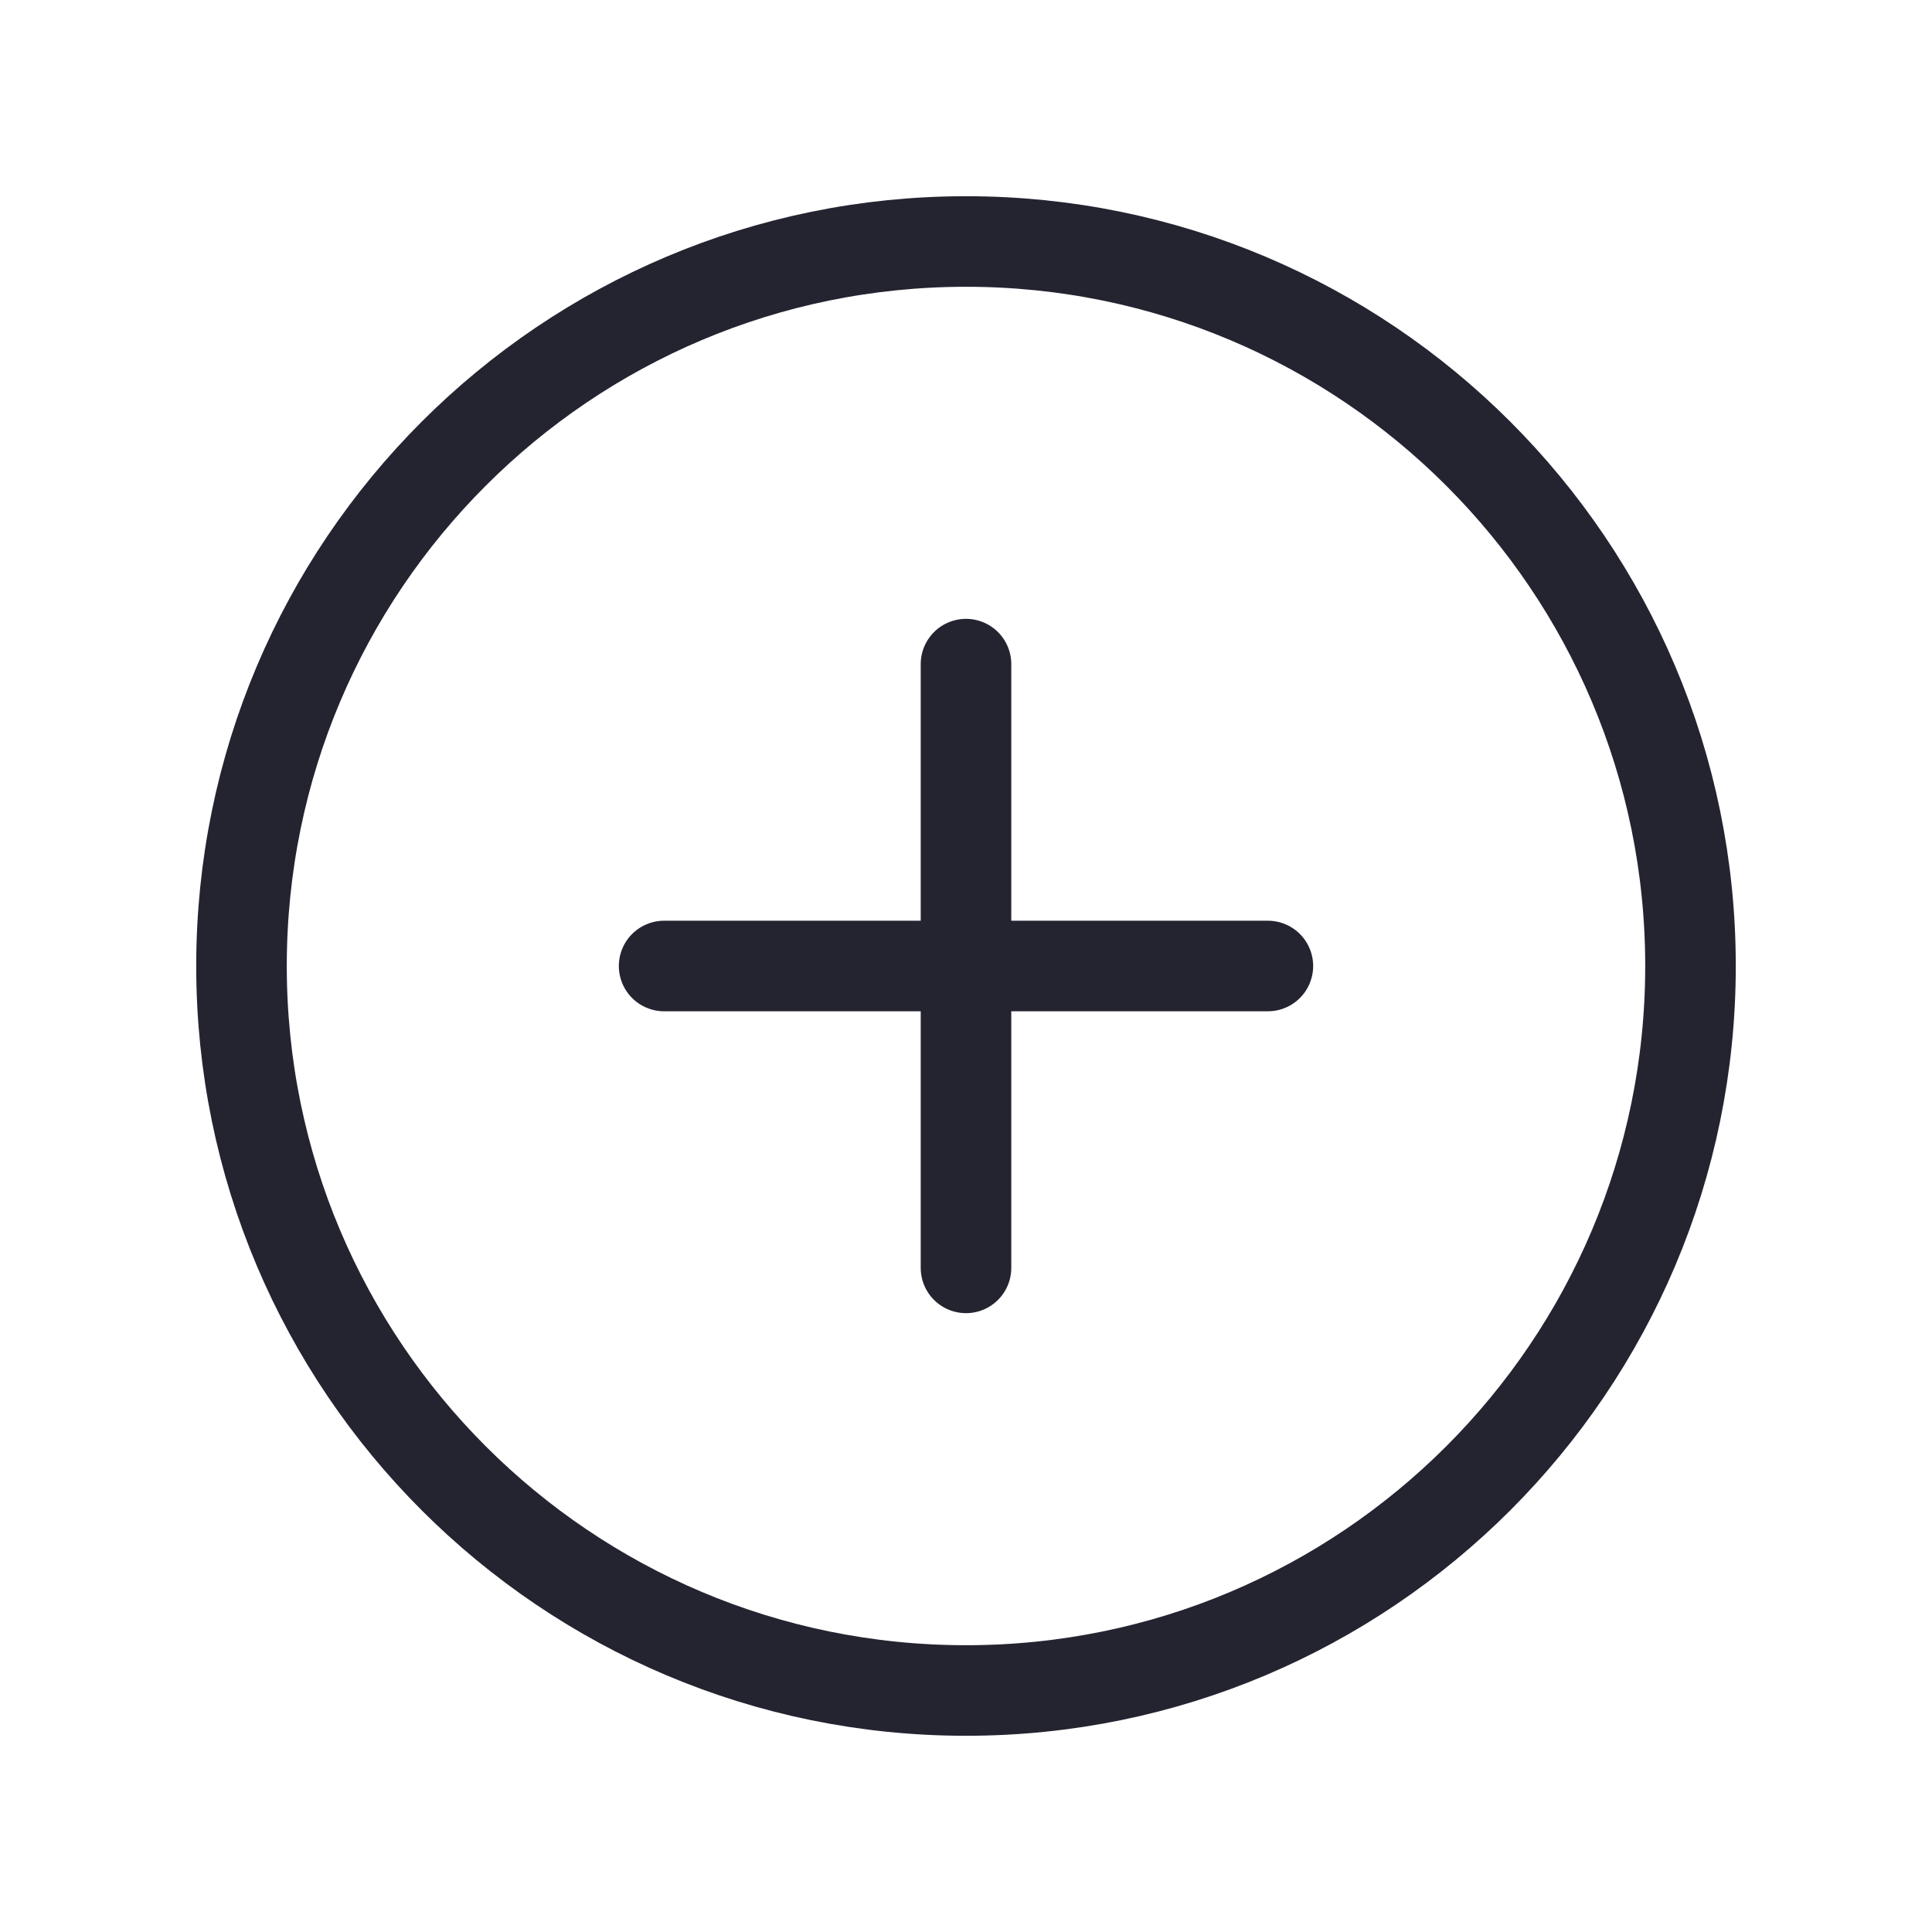 <svg width="32" height="32" viewBox="0 0 32 32" fill="none" xmlns="http://www.w3.org/2000/svg">
<path d="M16 28C22.627 28 28 22.627 28 16C28 9.373 22.627 4 16 4C9.373 4 4 9.373 4 16C4 22.627 9.373 28 16 28Z" stroke="#242431" stroke-width="1.5" stroke-linecap="round" stroke-linejoin="round"/>
<path d="M11 16H21" stroke="#242431" stroke-width="1.5" stroke-linecap="round" stroke-linejoin="round"/>
<path d="M16 11V21" stroke="#242431" stroke-width="1.5" stroke-linecap="round" stroke-linejoin="round"/>
</svg>

